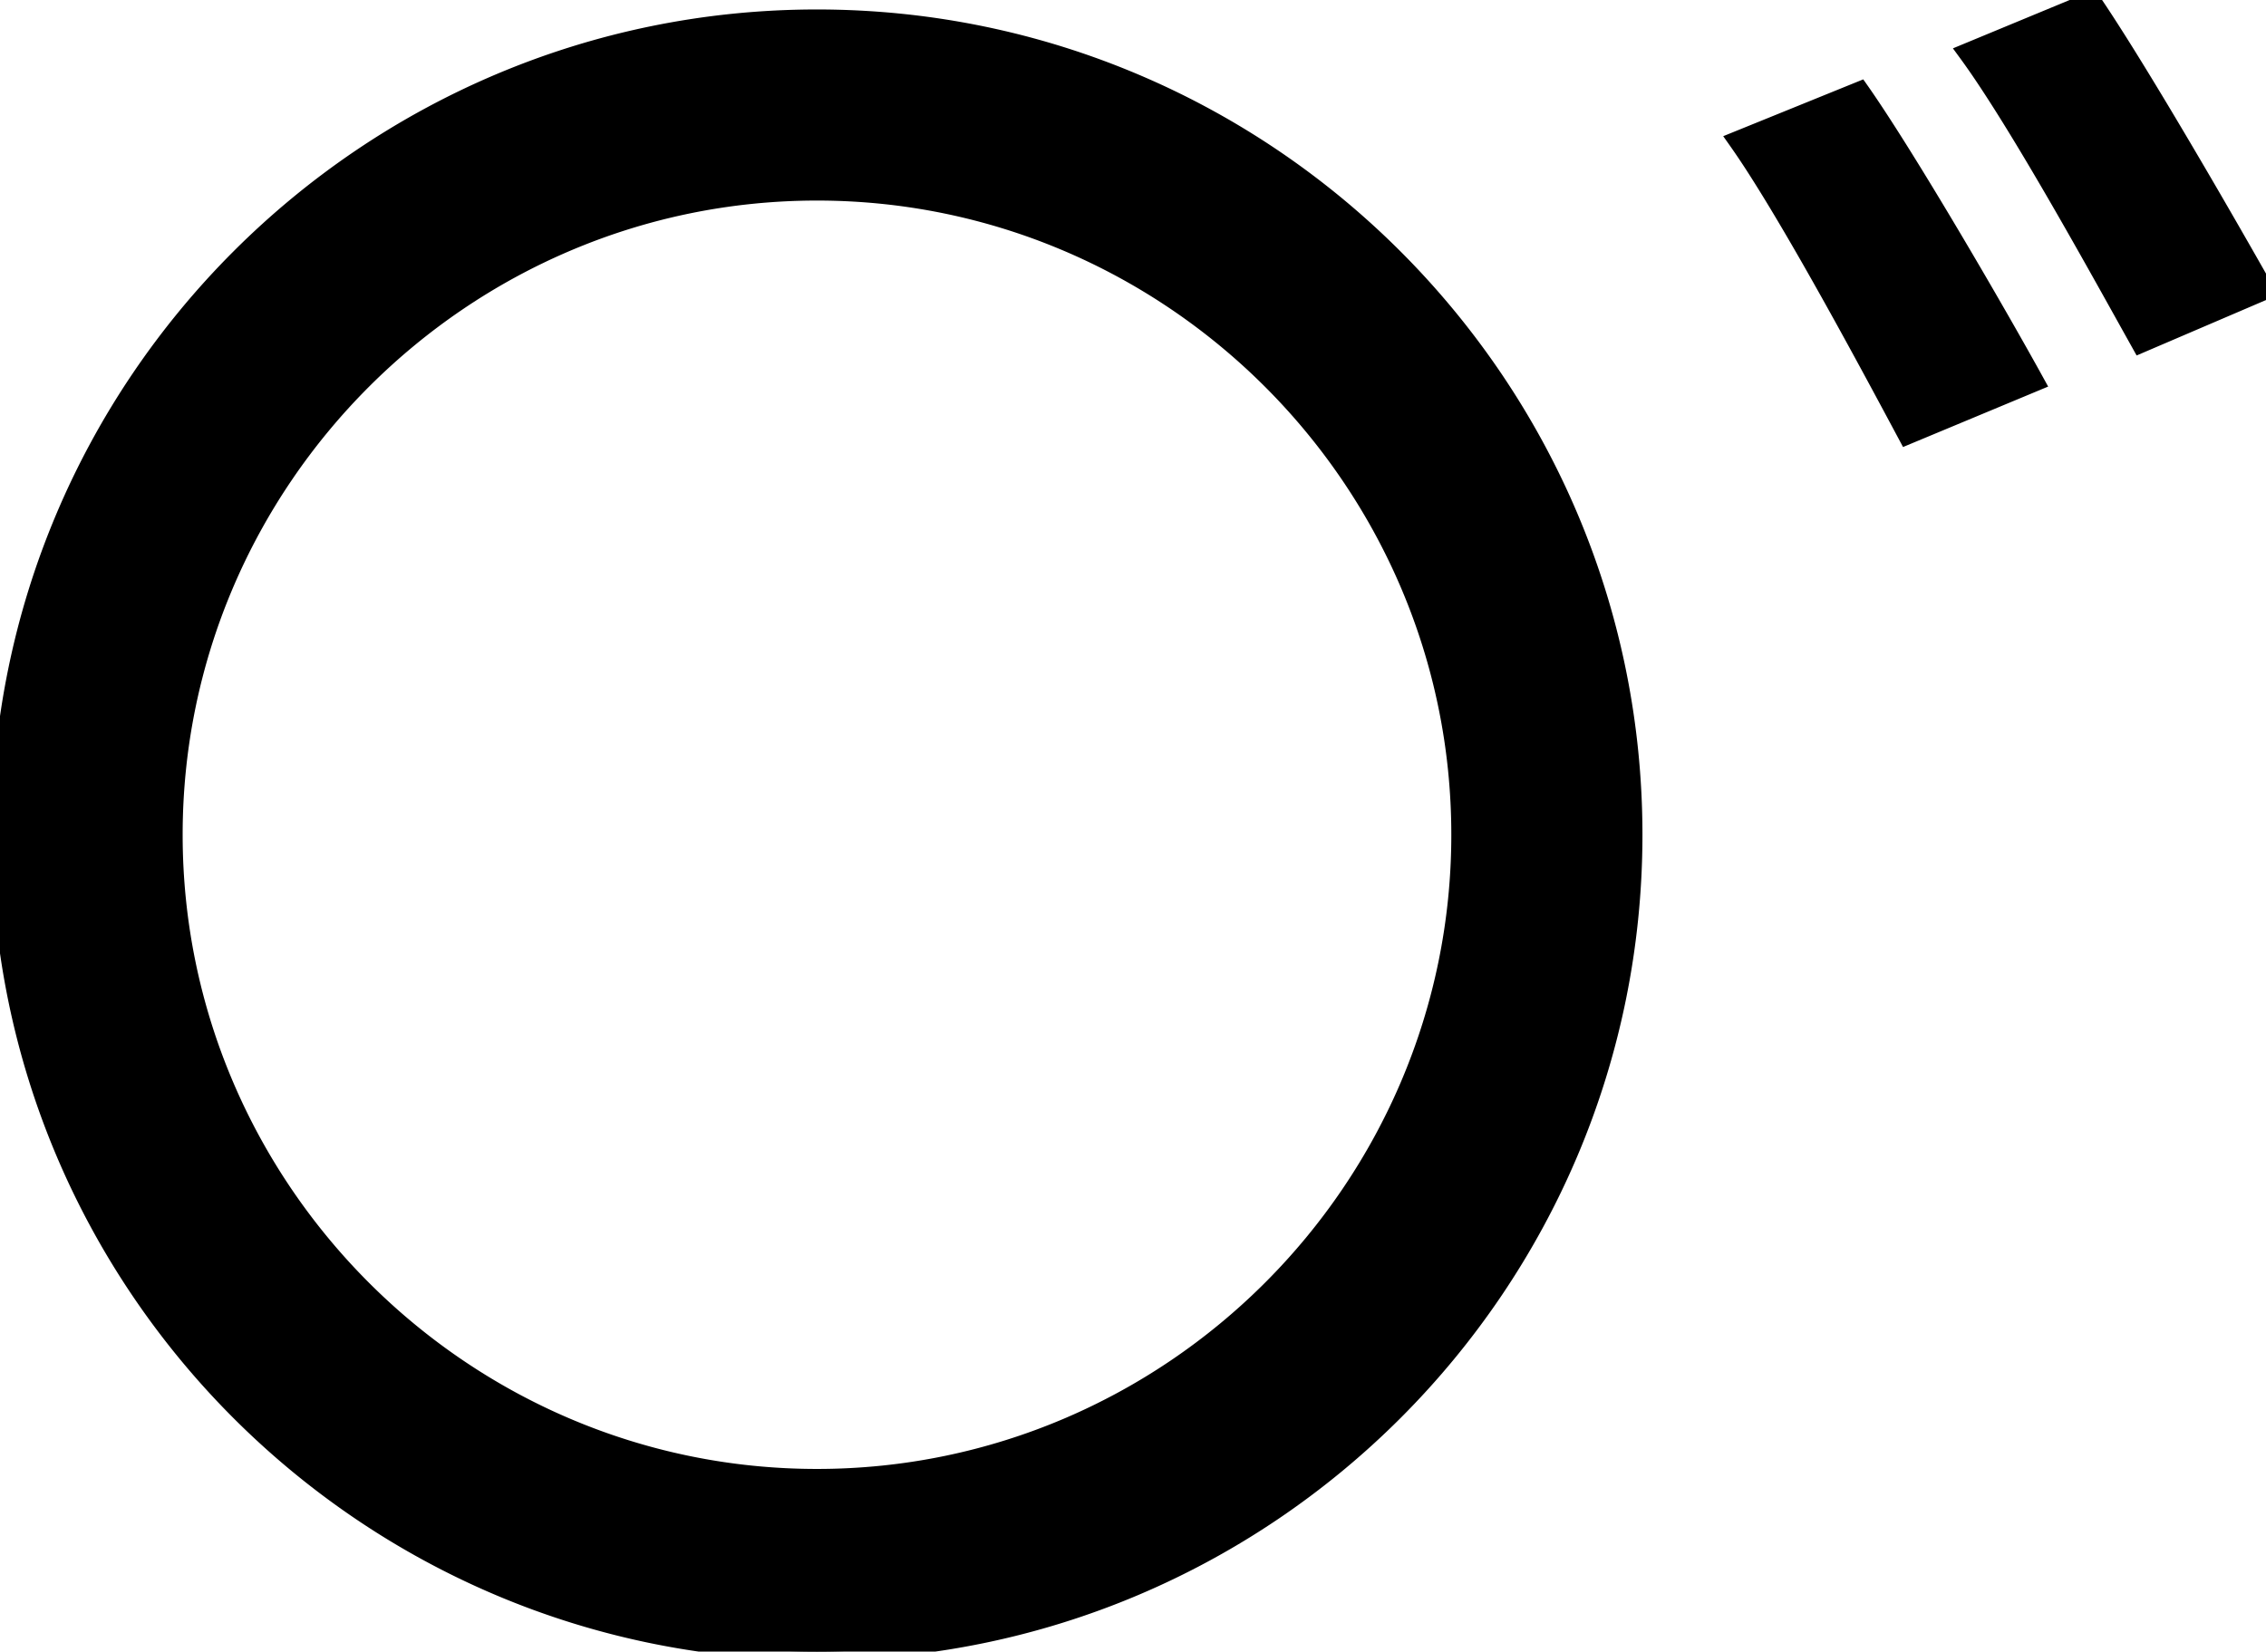 <svg width="126.2" height="92" viewBox="0 0 126.2 92" xmlns="http://www.w3.org/2000/svg"><g id="svgGroup" stroke-linecap="round" fill-rule="evenodd" font-size="9pt" stroke="#000" stroke-width="0.25mm" fill="#000" style="stroke:#000;stroke-width:0.25mm;fill:#000"><path d="M 45.5 1 C 20.4 1 0 21.4 0 46.5 C 0 71.6 20.4 92 45.5 92 C 70.6 92 91 71.6 91 46.5 C 91 21.4 70.6 1 45.5 1 Z M 45.5 10.7 C 65.2 10.7 81.3 26.8 81.3 46.5 C 81.3 66.2 65.2 82.3 45.5 82.3 C 25.8 82.3 9.7 66.2 9.7 46.5 C 9.7 26.8 25.8 10.7 45.5 10.7 Z M 103.6 5 L 96.7 7.8 A 40.231 40.231 0 0 1 97.674 9.245 C 100.025 12.881 103.175 18.663 105.302 22.624 A 1154.957 1154.957 0 0 1 106.2 24.3 L 113.4 21.3 A 188.425 188.425 0 0 0 112.487 19.662 C 110.025 15.29 105.885 8.252 103.6 5 Z M 116.5 0 L 109.5 2.9 A 39.035 39.035 0 0 1 110.498 4.329 C 112.912 7.936 116.084 13.605 118.273 17.537 A 2076.331 2076.331 0 0 0 119.2 19.2 L 126.2 16.2 A 413.697 413.697 0 0 0 125.269 14.56 C 123.072 10.705 119.583 4.711 117.245 1.119 A 58.86 58.86 0 0 0 116.5 0 Z" vector-effect="non-scaling-stroke"/></g></svg>